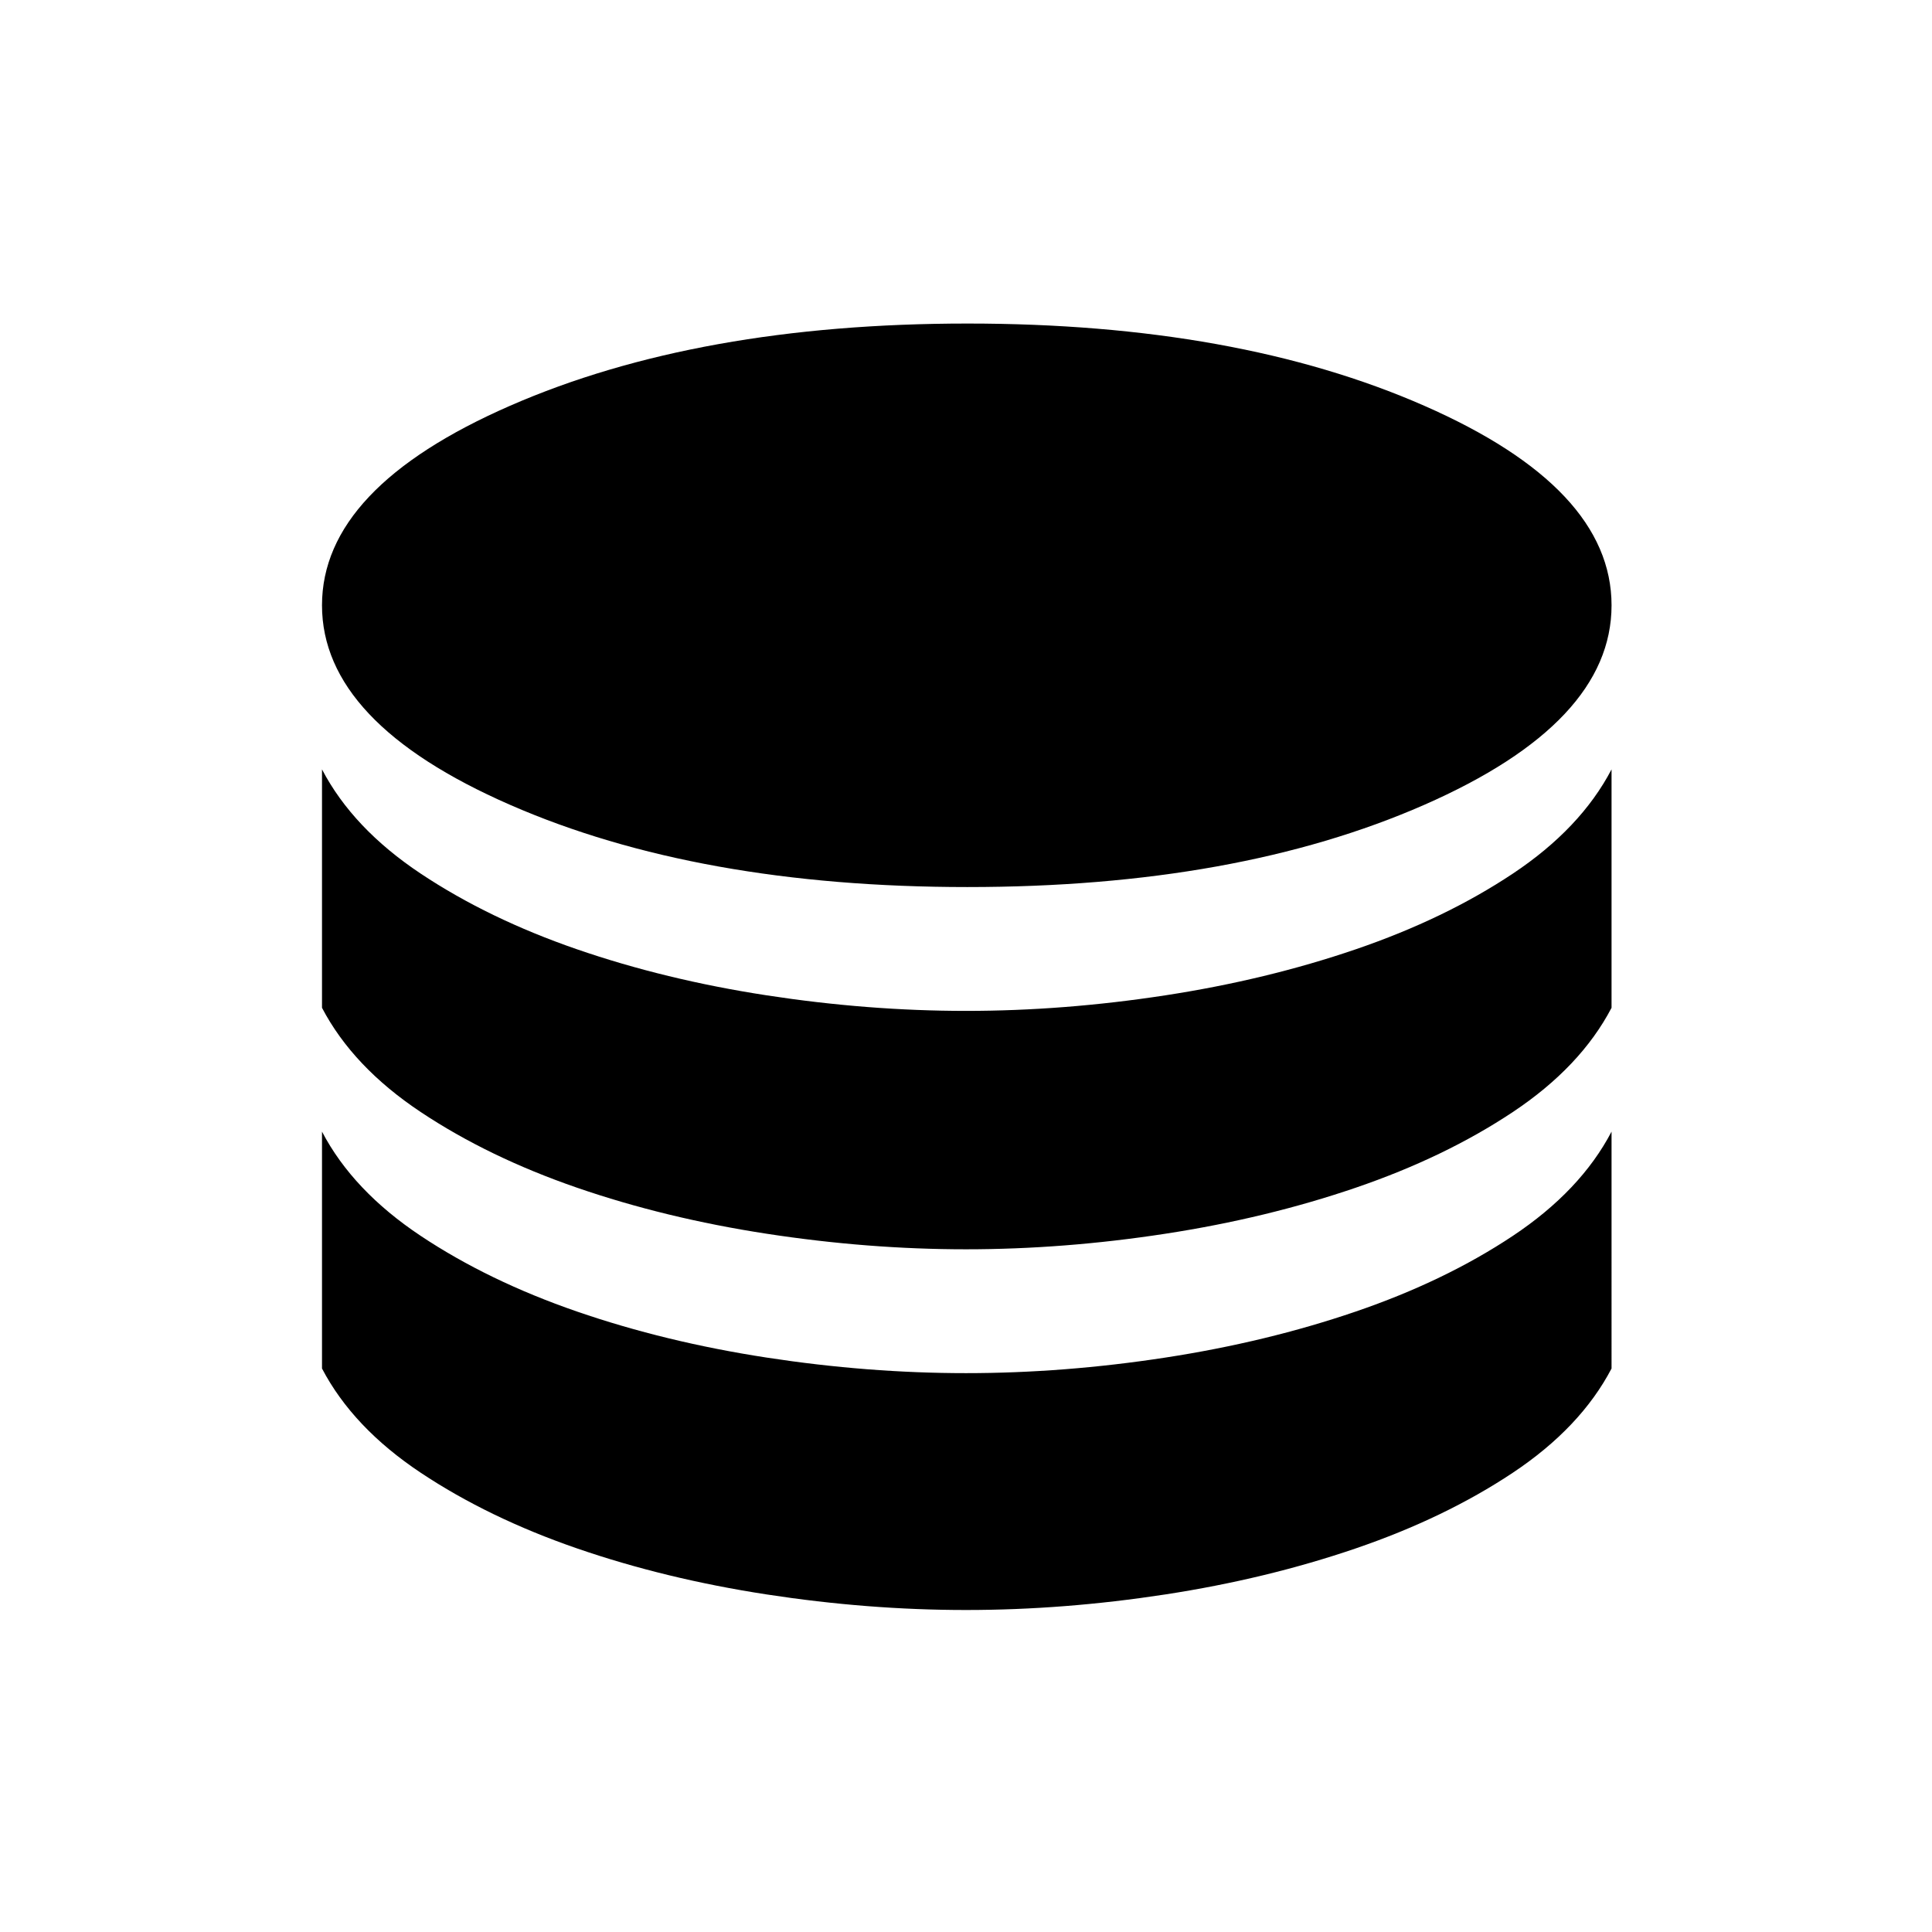 <svg xmlns="http://www.w3.org/2000/svg" height="24" viewBox="0 -960 960 960" width="24"><path d="M480.769-519.231q133.846 0 226.924-40.846 93.076-40.846 93.076-99.154t-93.076-99.154q-93.078-40.846-226.924-40.846t-227.308 40.846Q160-717.539 160-659.231t93.461 99.154q93.462 40.846 227.308 40.846ZM480-457.692q48.692 0 99.038-7.731 50.347-7.731 94.655-22.884 44.307-15.154 78-37.578 33.692-22.423 49.076-51.807v118.461q-15.384 29.385-49.076 51.808-33.693 22.423-78 37.577-44.308 15.154-94.655 22.885-50.346 7.73-99.038 7.73t-99.038-7.73q-50.347-7.731-94.27-22.885-43.923-15.154-77.615-37.577-33.693-22.423-49.077-51.808v-118.461q15.384 29.384 49.077 51.807 33.692 22.424 77.615 37.578 43.923 15.153 94.27 22.884 50.346 7.731 99.038 7.731Zm0 180q48.692 0 99.038-7.731 50.347-7.731 94.655-22.884 44.307-15.154 78-37.577 33.692-22.423 49.076-51.808V-280q-15.384 29.385-49.076 51.808-33.693 22.423-78 37.577-44.308 15.154-94.655 22.884Q528.692-160 480-160t-99.038-7.731q-50.347-7.73-94.27-22.884-43.923-15.154-77.615-37.577Q175.384-250.615 160-280v-117.692q15.384 29.385 49.077 51.808 33.692 22.423 77.615 37.577 43.923 15.153 94.27 22.884 50.346 7.731 99.038 7.731Z"/></svg>
